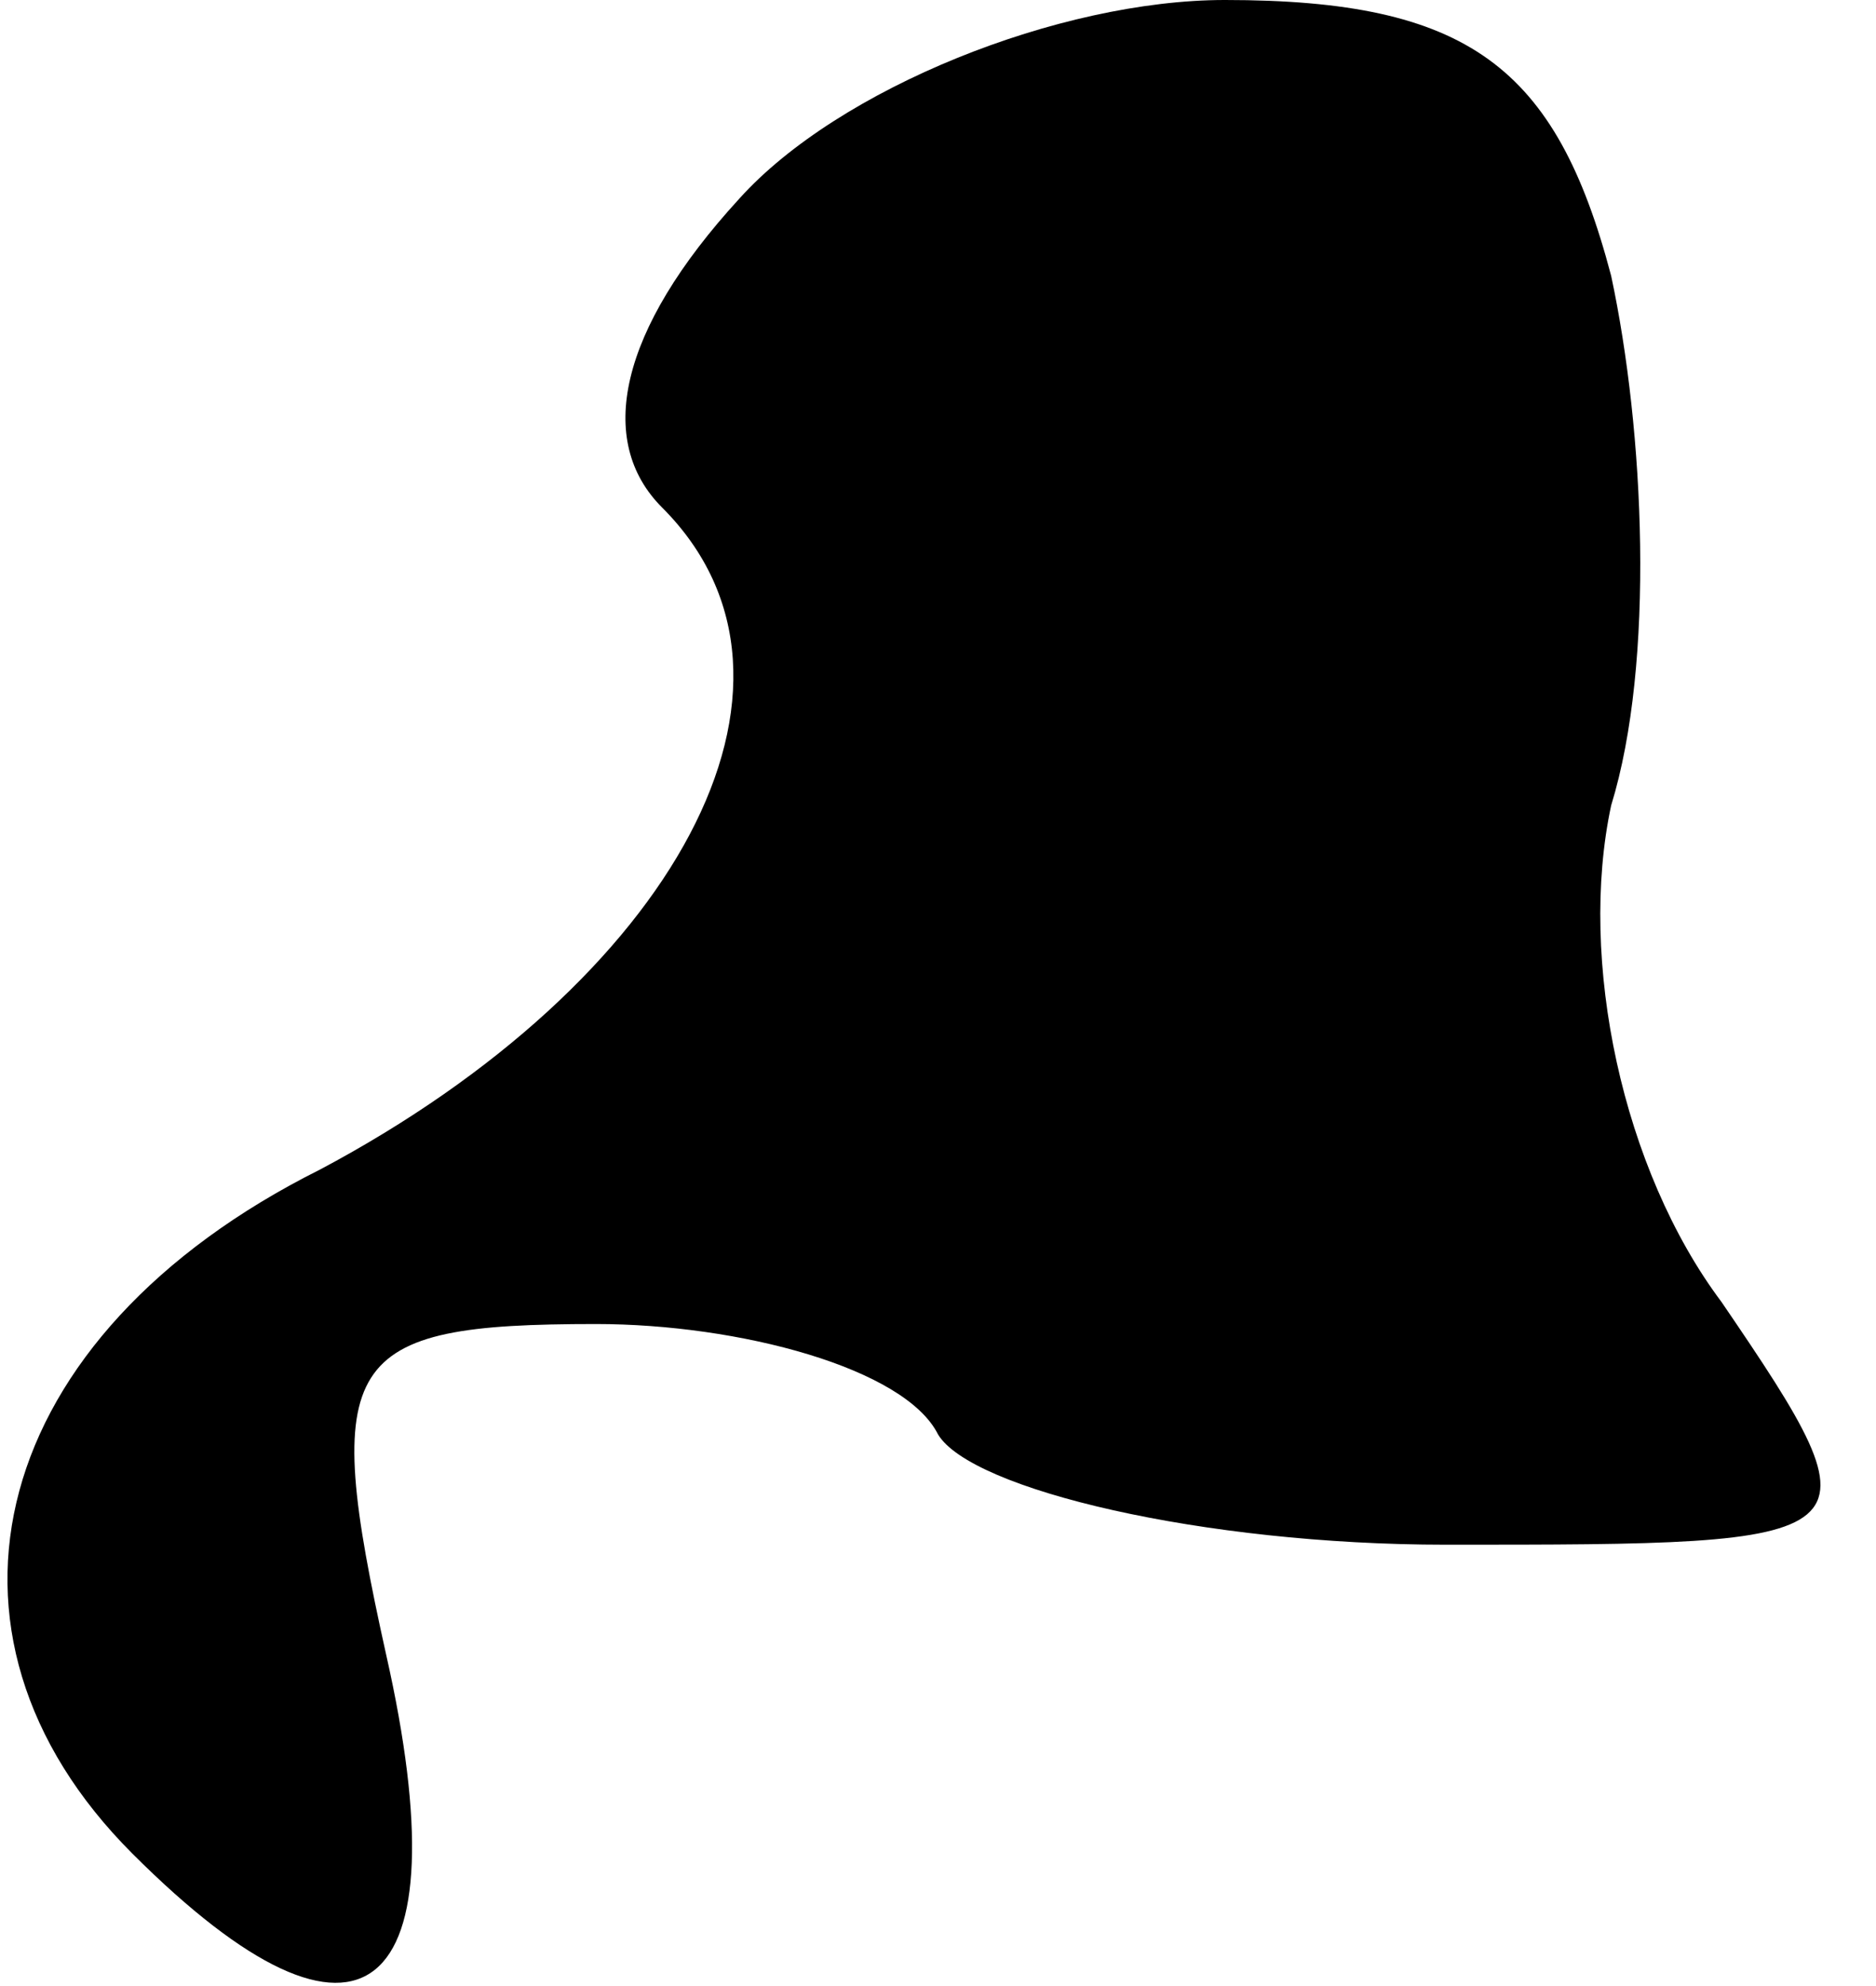 <?xml version="1.0" standalone="no"?>
<!DOCTYPE svg PUBLIC "-//W3C//DTD SVG 20010904//EN"
 "http://www.w3.org/TR/2001/REC-SVG-20010904/DTD/svg10.dtd">
<svg version="1.0" xmlns="http://www.w3.org/2000/svg"
 width="17pt" height="18pt" viewBox="0 0 17 18"
 preserveAspectRatio="xMidYMid meet">
<g transform="translate(0,18) scale(0.1,-0.1)"
fill="#000000" stroke="none">
<path fill="#000000" stroke="none" d="M67 162 c-11 -12 -13 -22 -7 -28 16
-16 1 -43 -31 -60 -30 -15 -37 -42 -17 -62 21 -21 30 -13 23 18 -6 27 -4 30
19 30 13 0 28 -4 31 -10 3 -5 24 -10 46 -10 39 0 40 0 25 22 -9 12 -13 31 -10
45 4 13 3 34 0 48 -5 19 -13 25 -35 25 -15 0 -35 -8 -44 -18z"/>
</g>
</svg>
